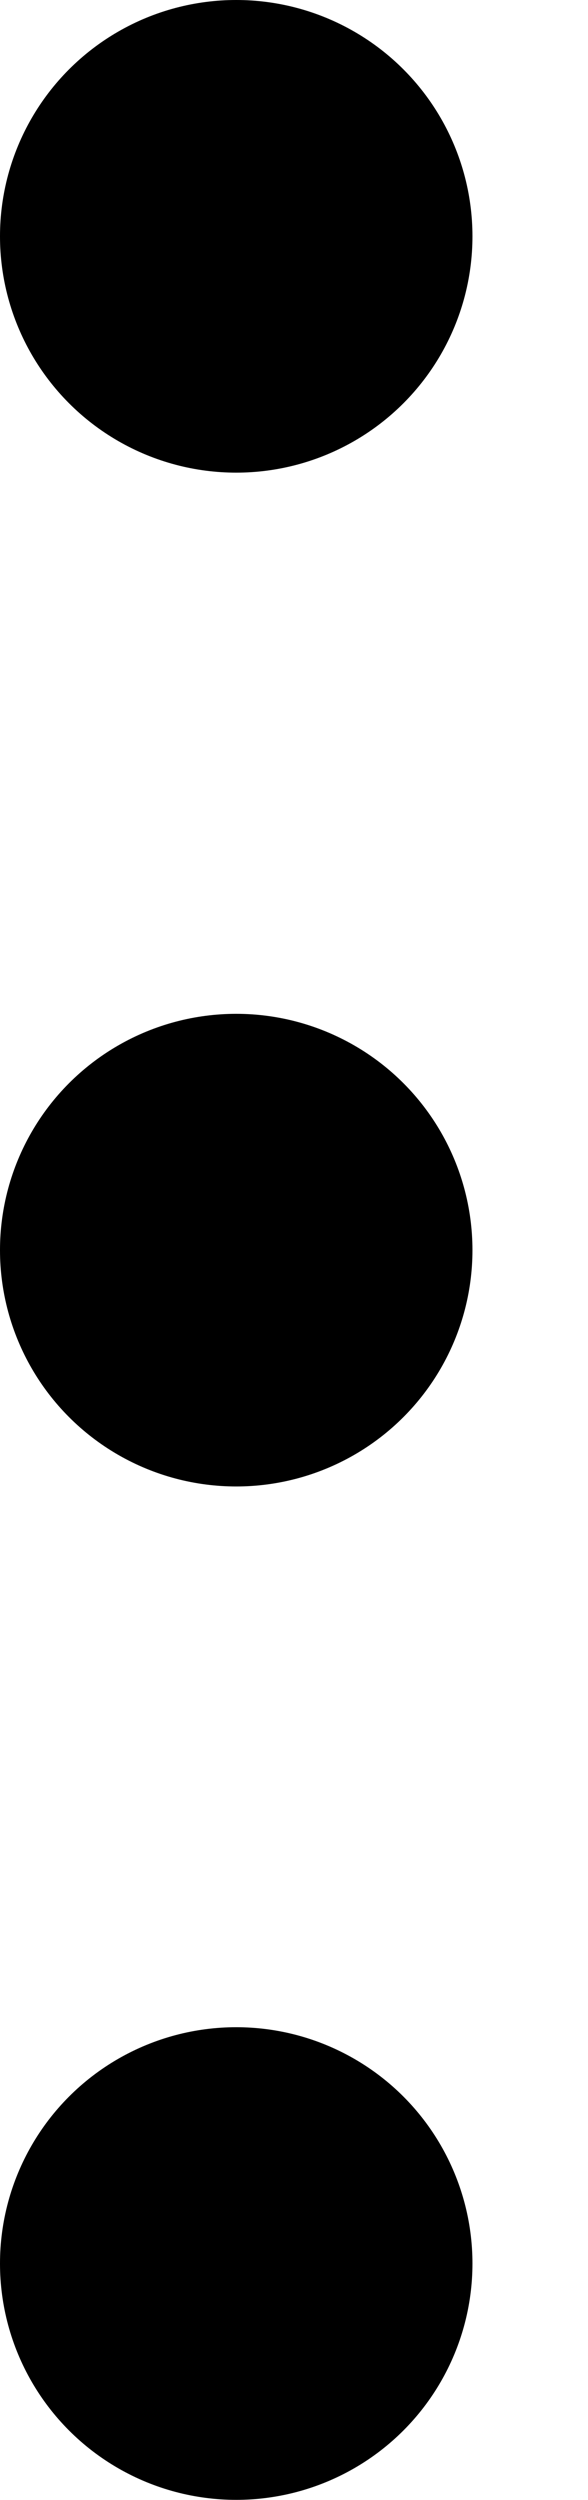 <svg width="4" height="17" viewBox="0 0 4 17" fill="none" xmlns="http://www.w3.org/2000/svg">
<circle cx="1.607" cy="1.607" r="1.607" fill="#040404" style="fill:#040404;fill:color(display-p3 0.017 0.017 0.017);fill-opacity:1;"/>
<circle cx="1.607" cy="8.501" r="1.607" fill="#040404" style="fill:#040404;fill:color(display-p3 0.017 0.017 0.017);fill-opacity:1;"/>
<circle cx="1.607" cy="15.392" r="1.607" fill="#040404" style="fill:#040404;fill:color(display-p3 0.017 0.017 0.017);fill-opacity:1;"/>
</svg>

